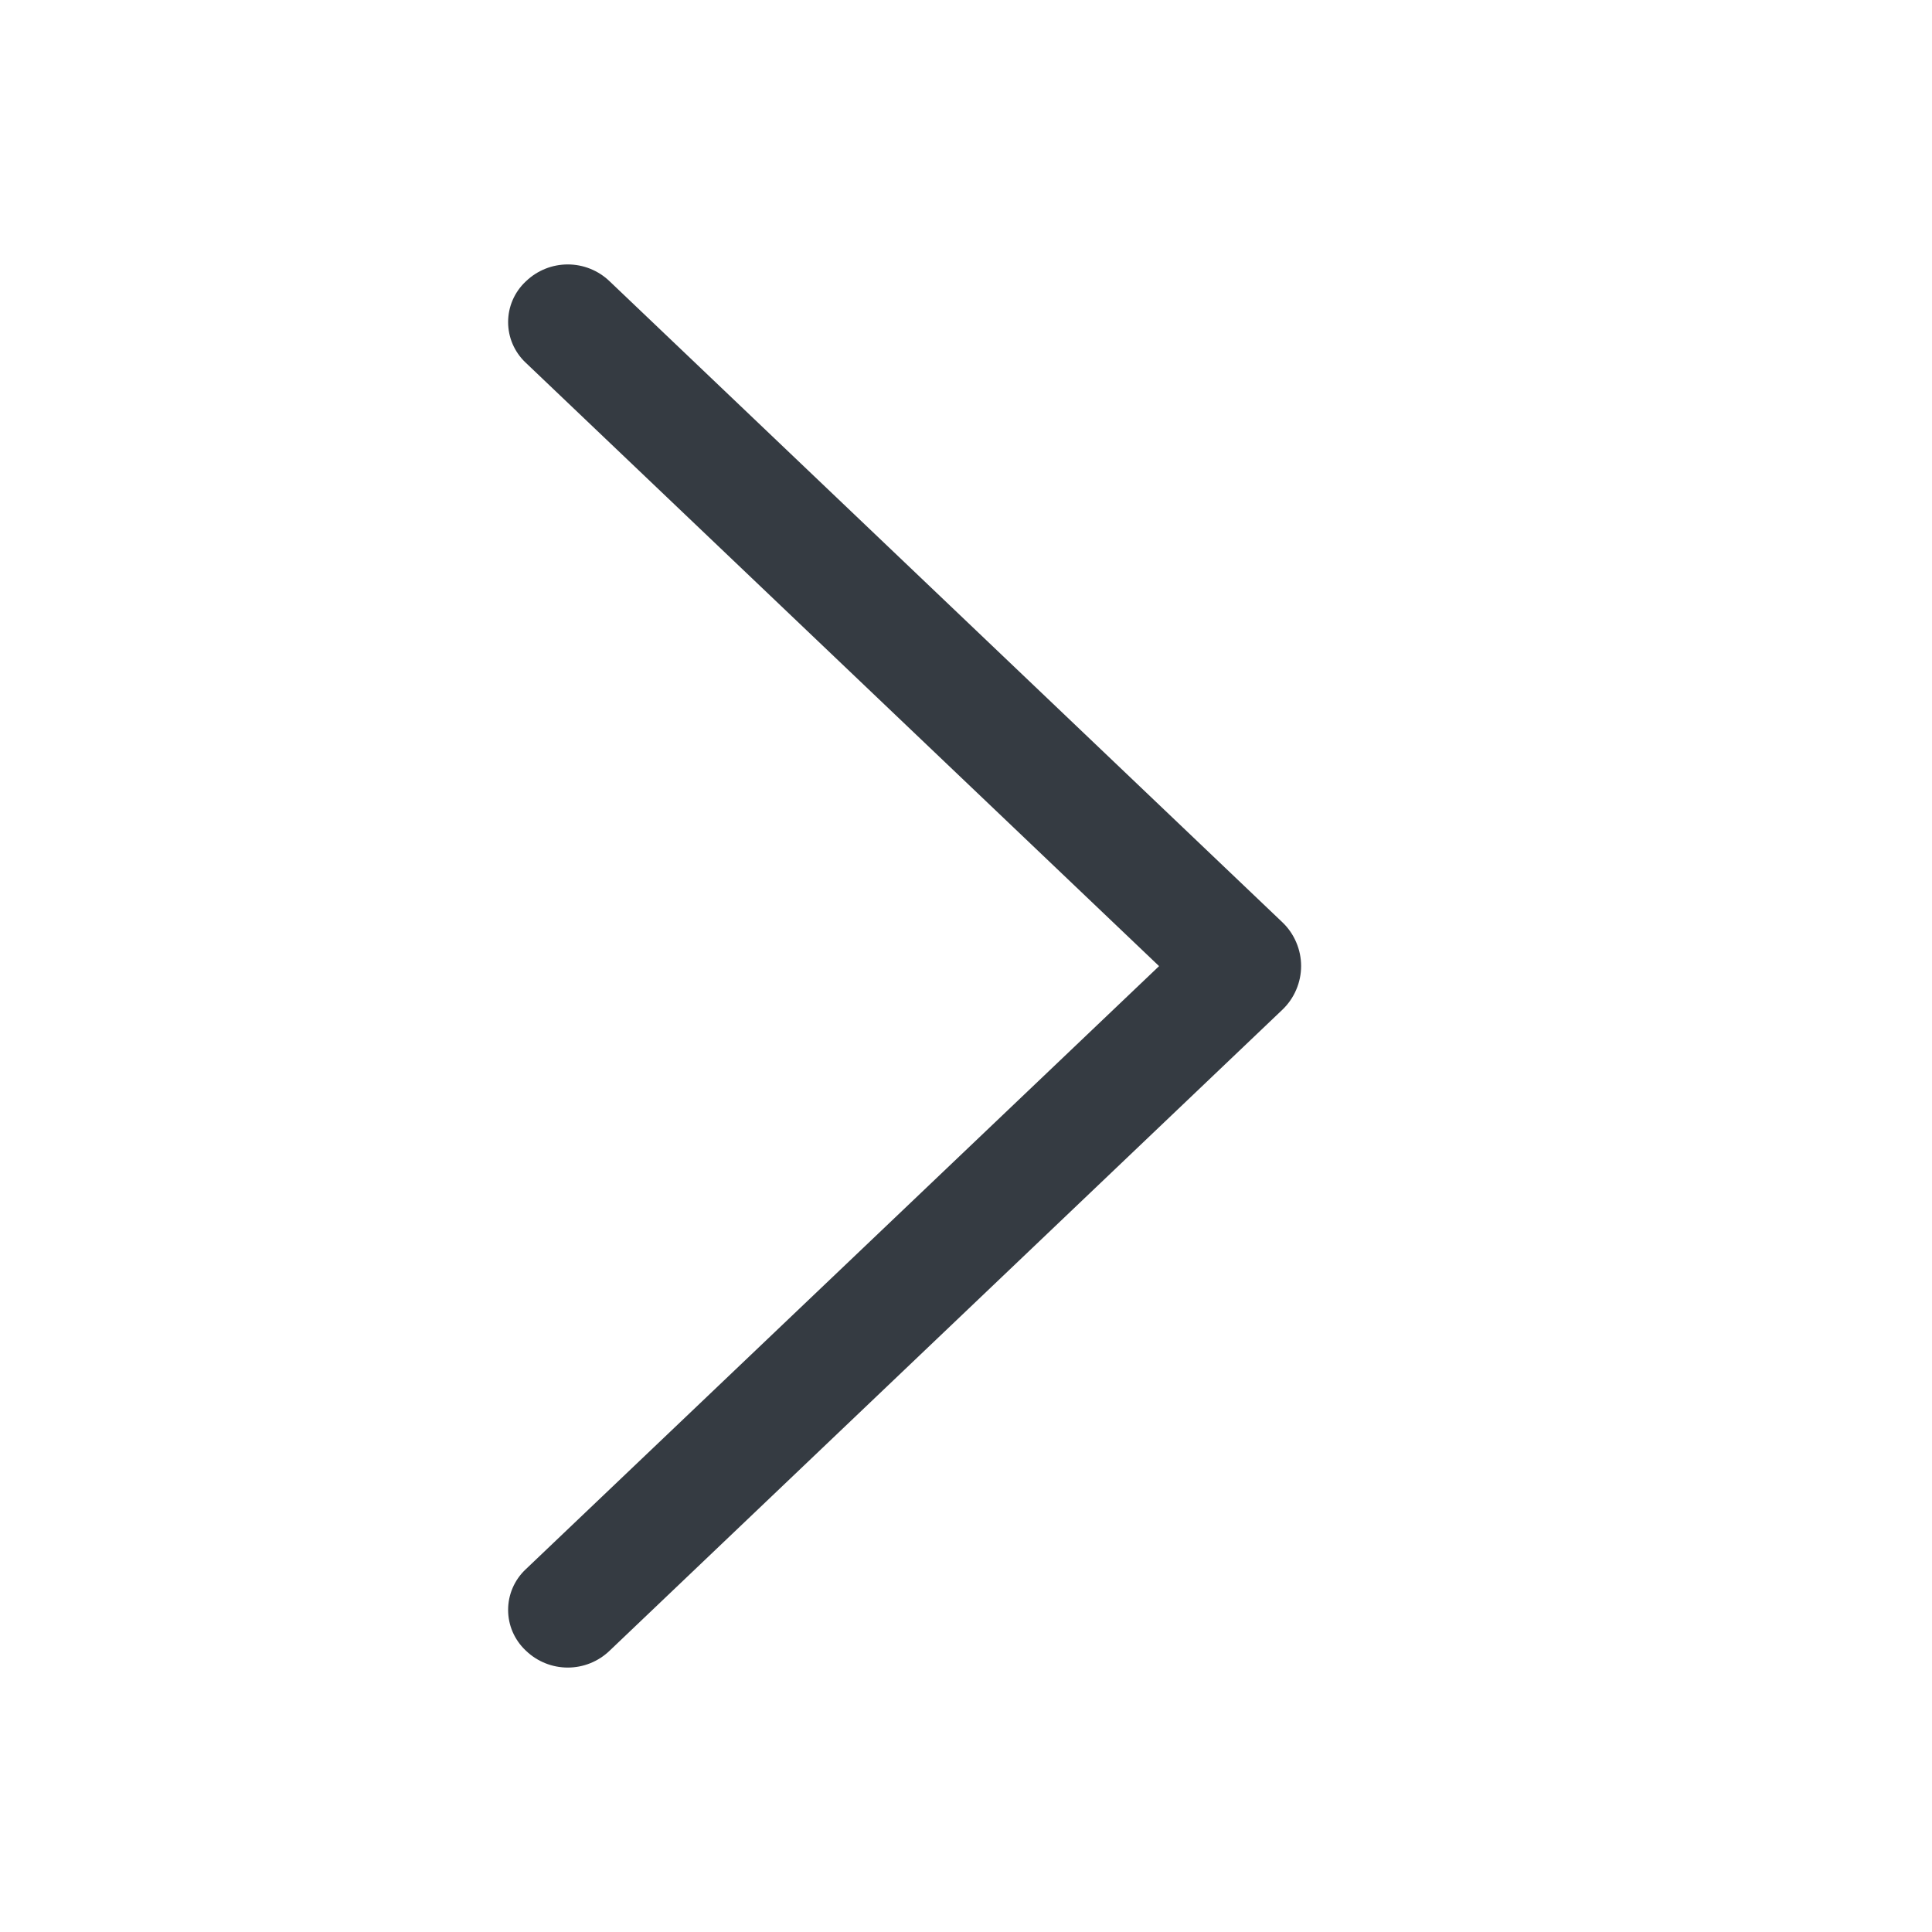<svg xmlns="http://www.w3.org/2000/svg" width="46" height="46" viewBox="0 0 46 46" fill="none">
<path d="M30.533 21.959L14.51 6.693C14.243 6.438 13.888 6.296 13.518 6.296C13.149 6.296 12.794 6.438 12.527 6.693L12.509 6.71C12.379 6.834 12.276 6.982 12.205 7.147C12.134 7.312 12.098 7.49 12.098 7.669C12.098 7.848 12.134 8.026 12.205 8.191C12.276 8.356 12.379 8.504 12.509 8.628L27.597 23.003L12.509 37.372C12.379 37.496 12.276 37.644 12.205 37.809C12.134 37.974 12.098 38.151 12.098 38.331C12.098 38.51 12.134 38.688 12.205 38.853C12.276 39.017 12.379 39.166 12.509 39.29L12.527 39.307C12.794 39.562 13.149 39.704 13.518 39.704C13.888 39.704 14.243 39.562 14.51 39.307L30.533 24.041C30.674 23.906 30.786 23.745 30.862 23.566C30.939 23.387 30.979 23.195 30.979 23C30.979 22.805 30.939 22.613 30.862 22.434C30.786 22.255 30.674 22.093 30.533 21.959Z" fill="#353B42"/>
</svg>